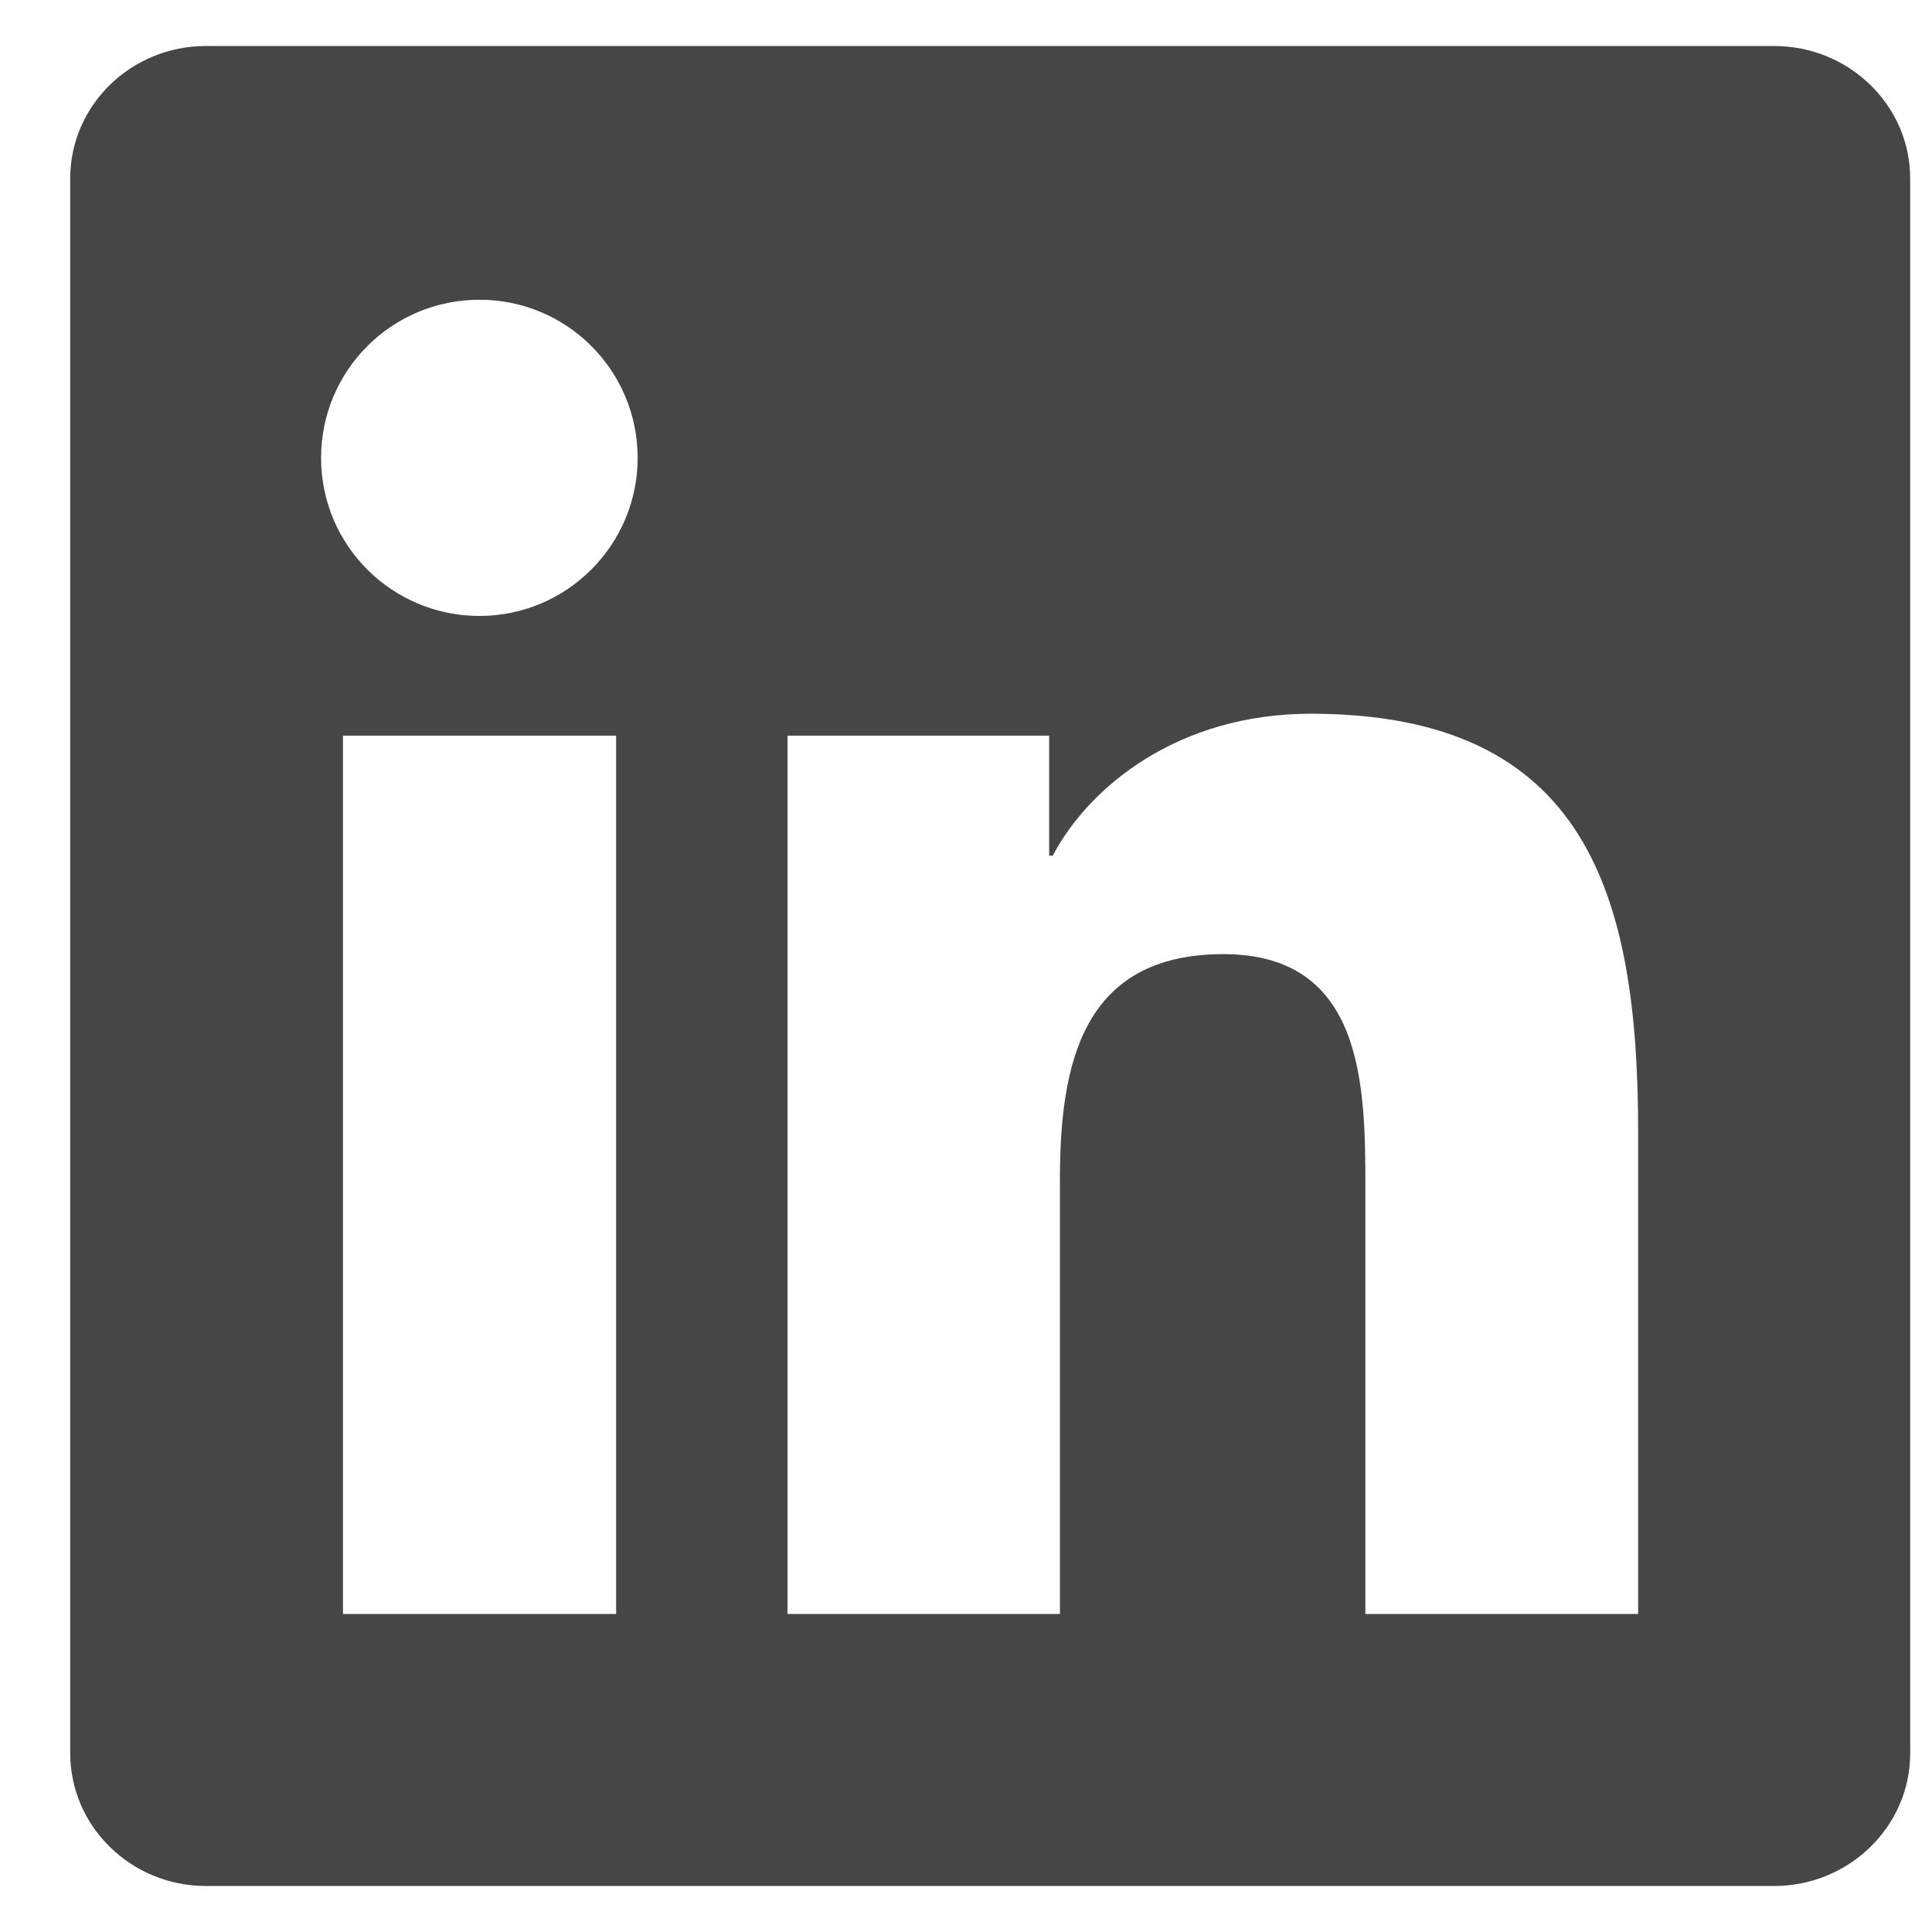 <svg width="21" height="21" viewBox="0 0 21 21" fill="none" xmlns="http://www.w3.org/2000/svg">
<g clip-path="url(#clip0_1_345)">
<path d="M19.283 0.5H2.24C1.423 0.5 0.763 1.145 0.763 1.941V19.055C0.763 19.852 1.423 20.5 2.24 20.5H19.283C20.099 20.5 20.763 19.852 20.763 19.059V1.941C20.763 1.145 20.099 0.5 19.283 0.5ZM6.697 17.543H3.728V7.996H6.697V17.543ZM5.212 6.695C4.259 6.695 3.49 5.926 3.49 4.977C3.49 4.027 4.259 3.258 5.212 3.258C6.162 3.258 6.931 4.027 6.931 4.977C6.931 5.922 6.162 6.695 5.212 6.695ZM17.806 17.543H14.841V12.902C14.841 11.797 14.822 10.371 13.298 10.371C11.755 10.371 11.521 11.578 11.521 12.824V17.543H8.56V7.996H11.404V9.301H11.443C11.837 8.551 12.806 7.758 14.247 7.758C17.251 7.758 17.806 9.734 17.806 12.305V17.543Z" fill="#464646"/>
</g>
<defs>
<clipPath id="clip0_1_345">
<rect width="20" height="20" fill="white" transform="translate(0.763 0.5)"/>
</clipPath>
</defs>
</svg>
